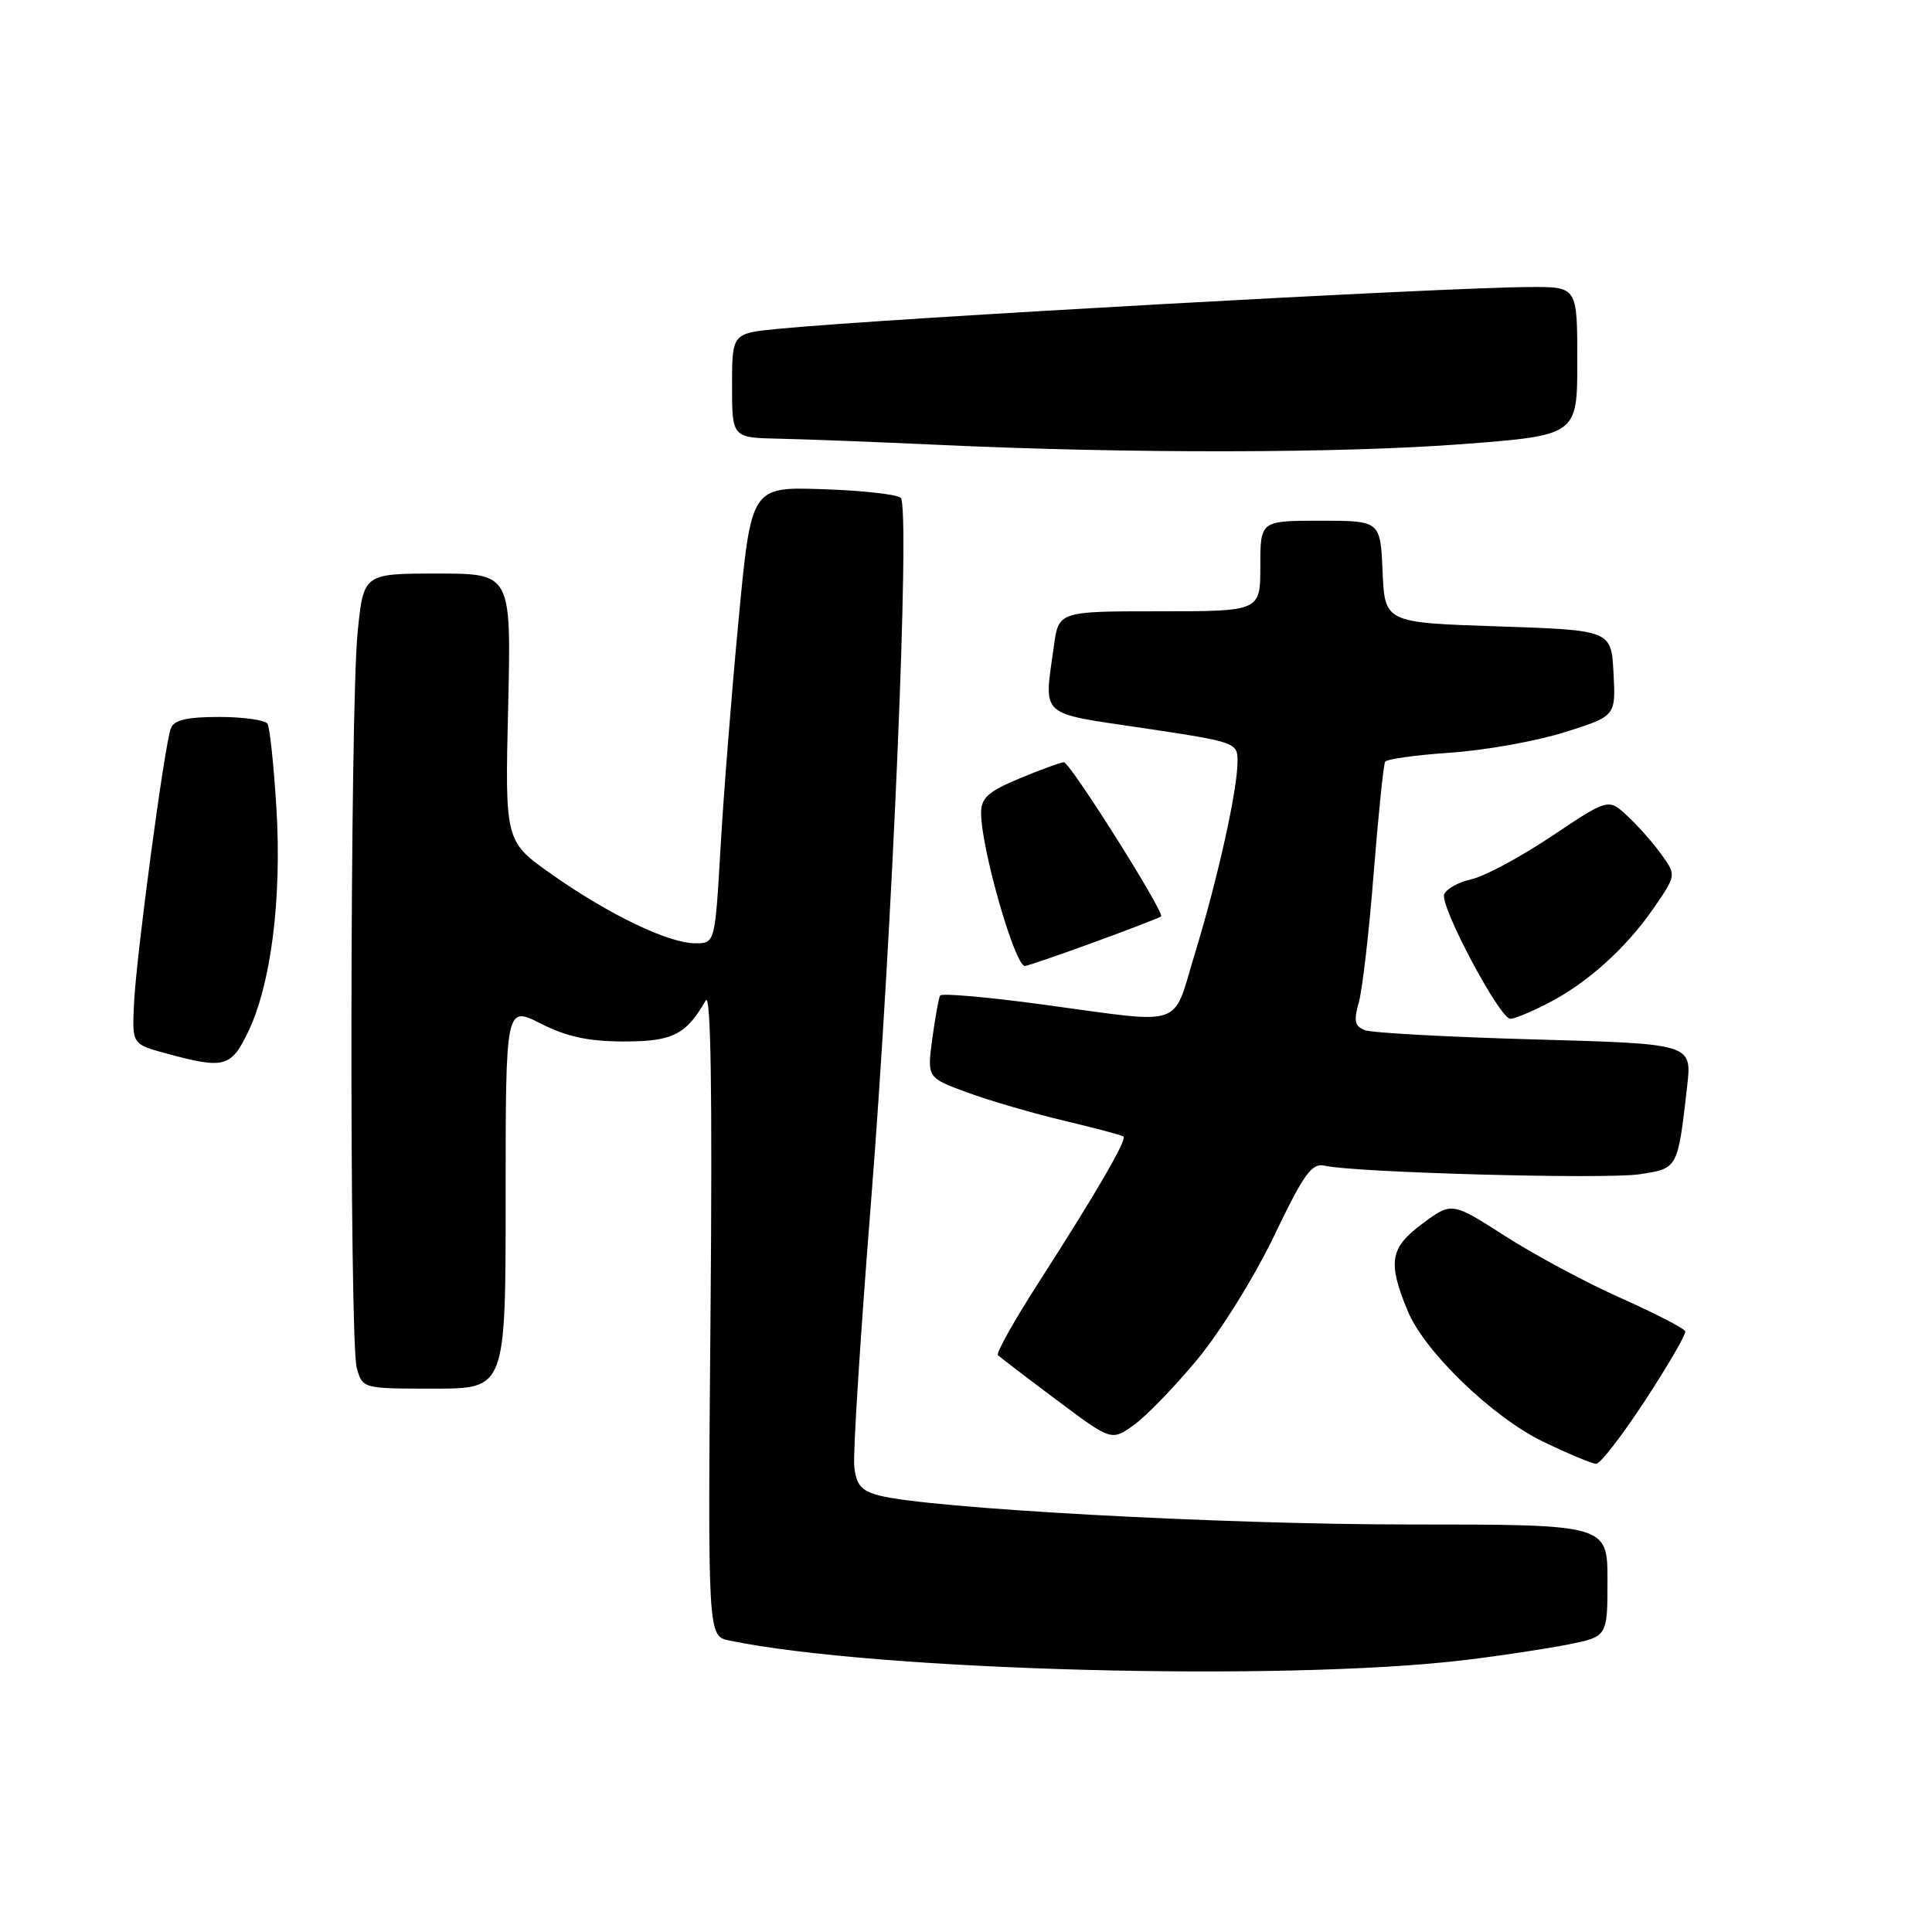 <?xml version="1.0" encoding="UTF-8" standalone="no"?>
<!DOCTYPE svg PUBLIC "-//W3C//DTD SVG 1.1//EN" "http://www.w3.org/Graphics/SVG/1.1/DTD/svg11.dtd" >
<svg xmlns="http://www.w3.org/2000/svg" xmlns:xlink="http://www.w3.org/1999/xlink" version="1.1" viewBox="0 0 256 256">
 <g >
 <path fill="currentColor"
d=" M 194.14 219.96 C 198.74 219.41 204.86 218.48 207.75 217.91 C 213.00 216.86 213.00 216.86 213.00 209.43 C 213.00 202.00 213.00 202.00 186.65 202.00 C 161.79 202.00 122.92 199.87 116.45 198.15 C 114.09 197.52 113.44 196.75 113.19 194.25 C 113.02 192.53 114.02 176.81 115.41 159.31 C 118.26 123.41 120.63 67.22 119.35 65.96 C 118.88 65.51 114.23 64.99 109.02 64.82 C 99.54 64.50 99.54 64.50 97.88 82.00 C 96.96 91.62 95.88 105.24 95.48 112.25 C 94.74 125.00 94.74 125.00 92.12 124.99 C 88.58 124.98 80.74 121.22 73.16 115.89 C 66.91 111.50 66.91 111.50 67.33 93.75 C 67.75 76.00 67.75 76.00 57.96 76.00 C 48.17 76.00 48.17 76.00 47.39 83.75 C 46.36 93.82 46.27 177.66 47.27 181.25 C 48.04 184.00 48.04 184.00 57.52 184.00 C 67.00 184.00 67.00 184.00 67.00 158.64 C 67.00 133.27 67.00 133.27 71.67 135.64 C 75.12 137.38 78.00 138.00 82.67 138.00 C 89.13 138.00 90.89 137.12 93.51 132.57 C 94.19 131.39 94.40 144.65 94.15 173.81 C 93.78 216.79 93.78 216.79 96.64 217.38 C 116.15 221.41 170.29 222.84 194.14 219.96 Z  M 218.00 185.55 C 221.03 180.91 223.41 176.81 223.31 176.42 C 223.21 176.04 219.38 174.06 214.81 172.02 C 210.24 169.99 203.32 166.28 199.43 163.78 C 192.36 159.25 192.36 159.25 188.43 162.18 C 184.16 165.36 183.85 167.26 186.55 173.76 C 188.78 179.11 197.74 187.76 204.42 191.00 C 207.76 192.62 210.95 193.95 211.50 193.96 C 212.05 193.97 214.97 190.18 218.00 185.55 Z  M 158.66 180.12 C 161.70 176.46 166.25 169.14 168.83 163.75 C 172.79 155.50 173.81 154.07 175.53 154.46 C 179.54 155.38 212.67 156.28 217.21 155.60 C 222.36 154.82 222.30 154.93 223.56 143.91 C 224.19 138.31 224.19 138.31 203.35 137.73 C 191.88 137.41 181.75 136.86 180.84 136.50 C 179.52 135.99 179.35 135.25 180.04 132.85 C 180.52 131.19 181.41 123.48 182.02 115.71 C 182.64 107.94 183.32 101.29 183.54 100.93 C 183.76 100.58 187.67 100.04 192.22 99.73 C 196.77 99.42 203.56 98.21 207.30 97.03 C 214.10 94.89 214.10 94.89 213.80 89.19 C 213.50 83.50 213.50 83.50 198.50 83.00 C 183.50 82.50 183.50 82.50 183.20 75.75 C 182.91 69.00 182.91 69.00 174.95 69.00 C 167.00 69.00 167.00 69.00 167.00 75.00 C 167.00 81.00 167.00 81.00 153.64 81.00 C 140.27 81.00 140.27 81.00 139.64 85.64 C 138.33 95.15 137.50 94.39 151.50 96.48 C 163.79 98.32 164.00 98.39 163.98 100.92 C 163.96 104.75 161.38 116.33 158.36 126.25 C 155.26 136.40 157.32 135.69 138.21 133.11 C 130.90 132.12 124.77 131.58 124.58 131.91 C 124.38 132.23 123.92 134.82 123.53 137.65 C 122.84 142.80 122.84 142.80 128.17 144.76 C 131.10 145.84 136.88 147.52 141.00 148.50 C 145.12 149.48 148.67 150.42 148.87 150.59 C 149.36 151.01 145.16 158.22 137.72 169.79 C 134.43 174.90 131.96 179.30 132.23 179.57 C 132.50 179.83 135.99 182.50 140.00 185.50 C 147.27 190.94 147.27 190.94 150.22 188.84 C 151.84 187.69 155.64 183.77 158.66 180.12 Z  M 32.87 136.75 C 35.91 130.45 37.35 119.10 36.63 107.16 C 36.29 101.47 35.75 96.41 35.45 95.91 C 35.14 95.41 32.26 95.00 29.05 95.00 C 24.78 95.00 23.06 95.40 22.64 96.50 C 21.80 98.68 18.07 126.55 17.76 132.93 C 17.50 138.36 17.50 138.36 22.00 139.58 C 29.71 141.68 30.61 141.44 32.87 136.75 Z  M 205.01 132.99 C 210.26 130.32 215.46 125.65 219.12 120.33 C 222.12 115.97 222.12 115.97 220.16 113.24 C 219.08 111.73 217.06 109.44 215.66 108.14 C 213.13 105.77 213.13 105.77 205.62 110.79 C 201.48 113.56 196.70 116.13 194.98 116.50 C 193.27 116.88 191.64 117.78 191.36 118.51 C 190.77 120.04 198.72 135.00 200.13 135.00 C 200.65 135.00 202.85 134.10 205.01 132.99 Z  M 144.93 124.87 C 149.64 123.15 153.66 121.60 153.85 121.43 C 154.38 120.98 141.79 101.00 140.97 101.00 C 140.58 101.00 137.96 101.96 135.13 103.13 C 130.92 104.89 130.00 105.71 130.00 107.74 C 130.00 112.39 134.47 128.00 135.80 128.00 C 136.10 128.00 140.21 126.59 144.93 124.87 Z  M 193.75 58.85 C 209.00 57.68 209.00 57.68 209.00 47.84 C 209.00 38.00 209.00 38.00 202.75 38.03 C 191.08 38.09 117.51 42.18 103.25 43.56 C 97.00 44.16 97.00 44.16 97.00 51.08 C 97.00 58.00 97.00 58.00 103.25 58.13 C 106.69 58.20 116.25 58.57 124.50 58.95 C 149.67 60.12 177.70 60.07 193.75 58.85 Z "/>
</g>
</svg>